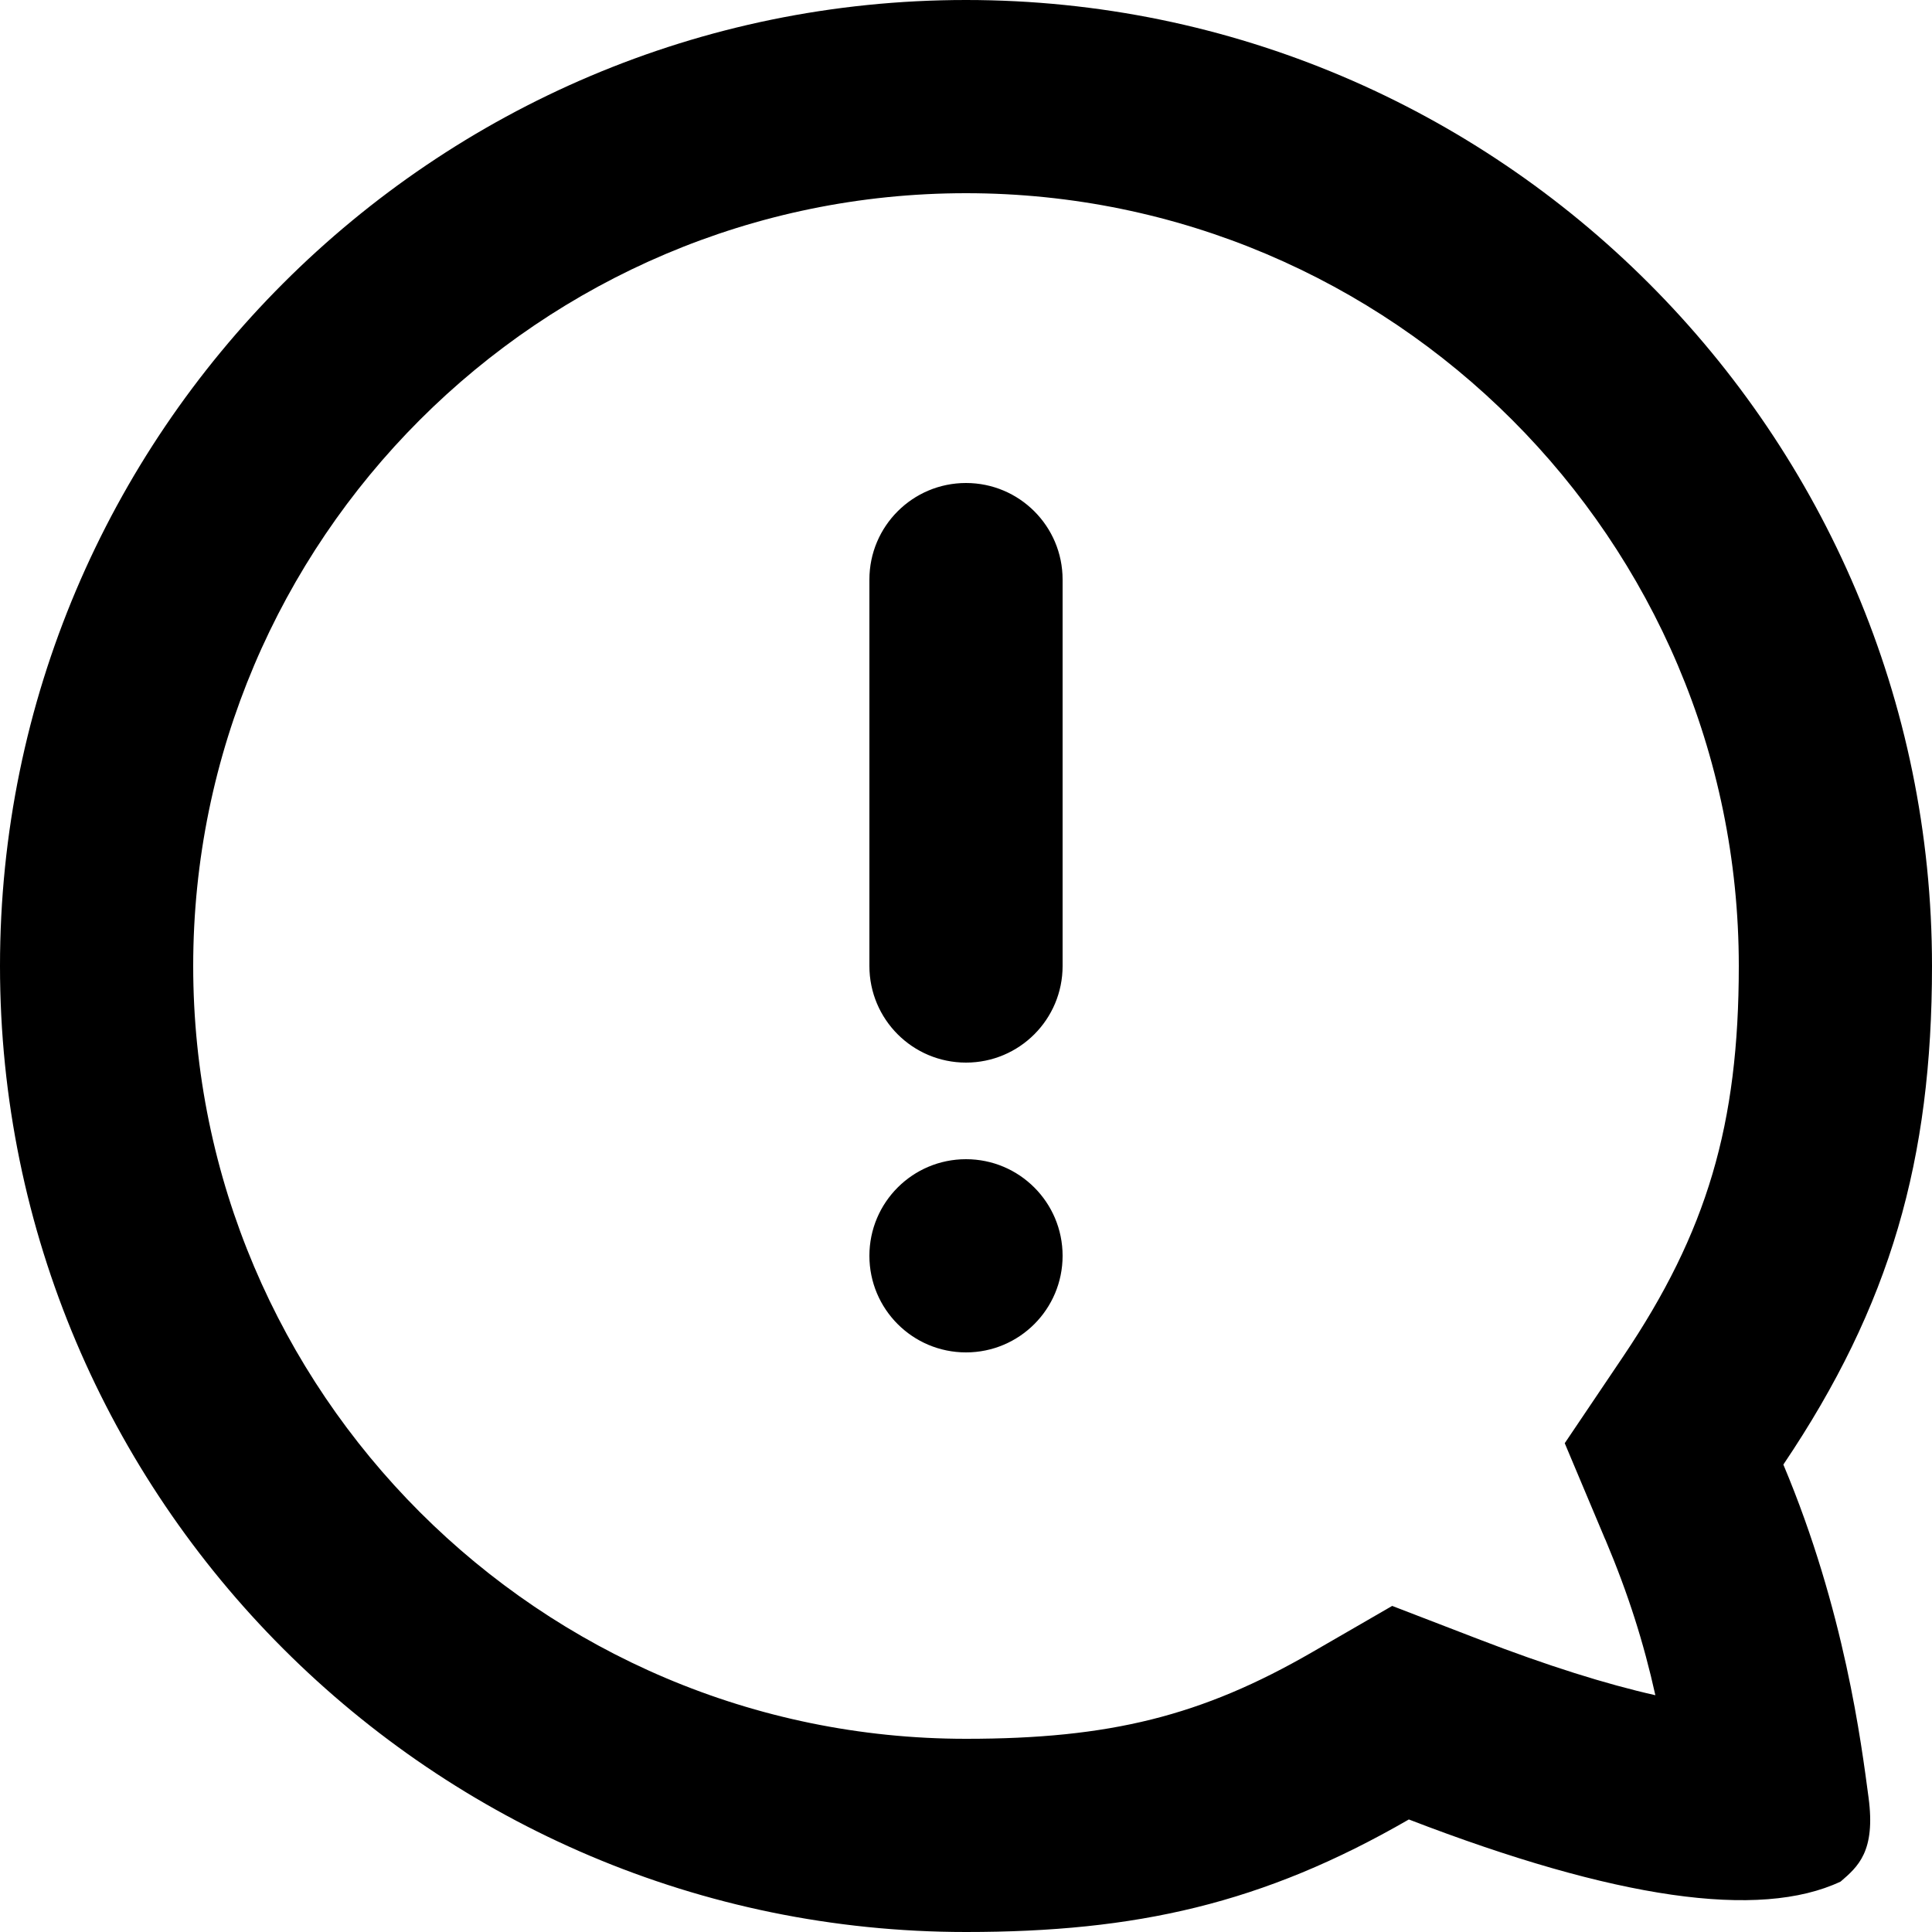 <?xml version="1.0" standalone="no"?><!DOCTYPE svg PUBLIC "-//W3C//DTD SVG 1.1//EN" "http://www.w3.org/Graphics/SVG/1.1/DTD/svg11.dtd"><svg t="1654413886550" class="icon" viewBox="0 0 1024 1024" version="1.1" xmlns="http://www.w3.org/2000/svg" p-id="1931" xmlns:xlink="http://www.w3.org/1999/xlink" width="200" height="200"><defs><style type="text/css"></style></defs><path d="M850.816 815.968l-21.472-51.04 30.944-45.92C904.768 652.992 921.6 596 921.6 512c0-225.76-183.808-409.6-409.6-409.6S102.4 286.24 102.4 512 286.24 921.6 512 921.6c76.096 0 124.832-12.032 183.488-45.92l42.4-24.512 45.696 17.6c36.416 14.048 67.84 23.904 93.792 29.728-6.208-27.904-14.272-53.472-26.528-82.56z m94.4-39.712c32.576 77.408 41.344 148.096 45.152 176.448 3.84 28.608-5.664 36.704-14.816 44.576-43.04 20.256-119.328 9.28-228.832-32.928C669.216 1009.12 601.952 1024 512 1024 229.664 1024 0 794.336 0 512S229.696 0 512 0c282.336 0 512 229.664 512 512 0 102.496-21.888 179.808-78.784 264.256zM512 256c28.288 0 51.2 22.912 51.2 51.2V512c0 28.288-22.912 51.2-51.2 51.2s-51.2-22.912-51.2-51.2V307.2c0-28.288 22.912-51.2 51.2-51.2z m0 460.8c-28.288 0-51.2-22.912-51.2-51.2s22.912-51.2 51.2-51.2c28.288 0 51.2 22.912 51.2 51.2s-22.912 51.2-51.2 51.2z" p-id="1932"></path></svg>